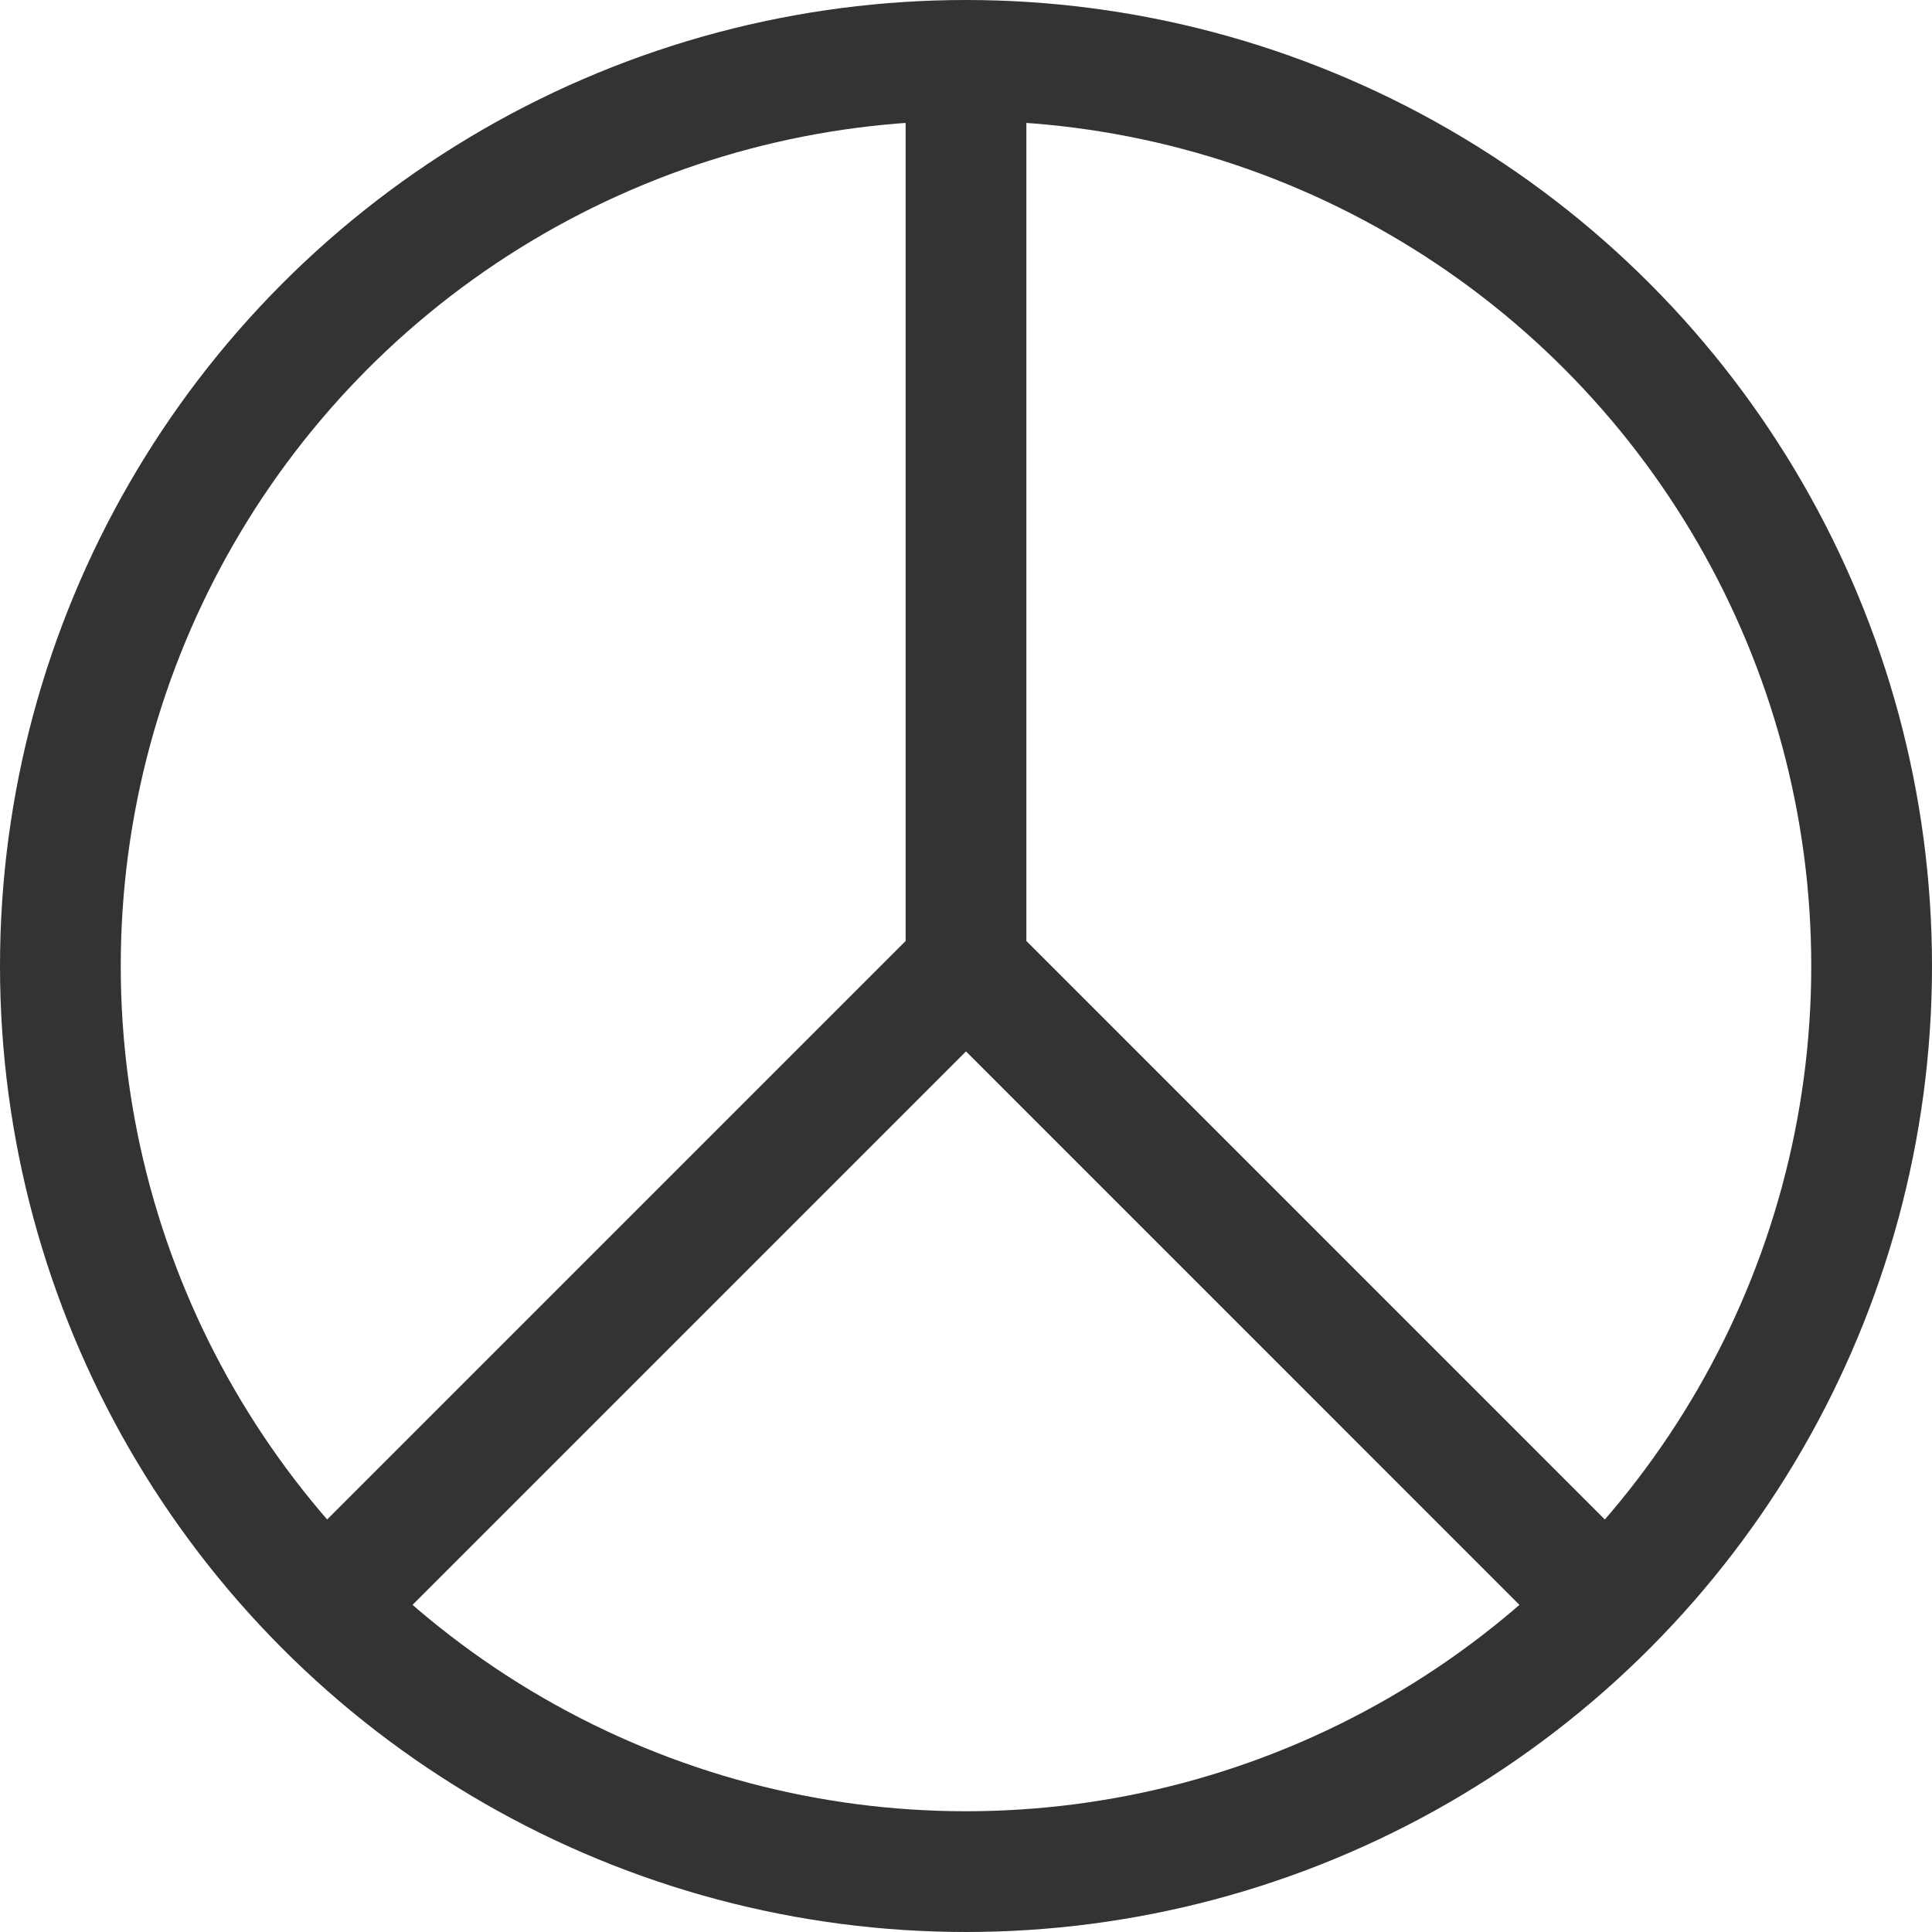 <svg xmlns="http://www.w3.org/2000/svg" viewBox="0 0 32 32"><g stroke="#333" stroke-width="2" stroke-miterlimit="10" fill="none"><circle cx="16" cy="16" r="15"/><path d="M16 16L5.403 26.597M16 16l10.606 10.607M16 16V1"/></g></svg>